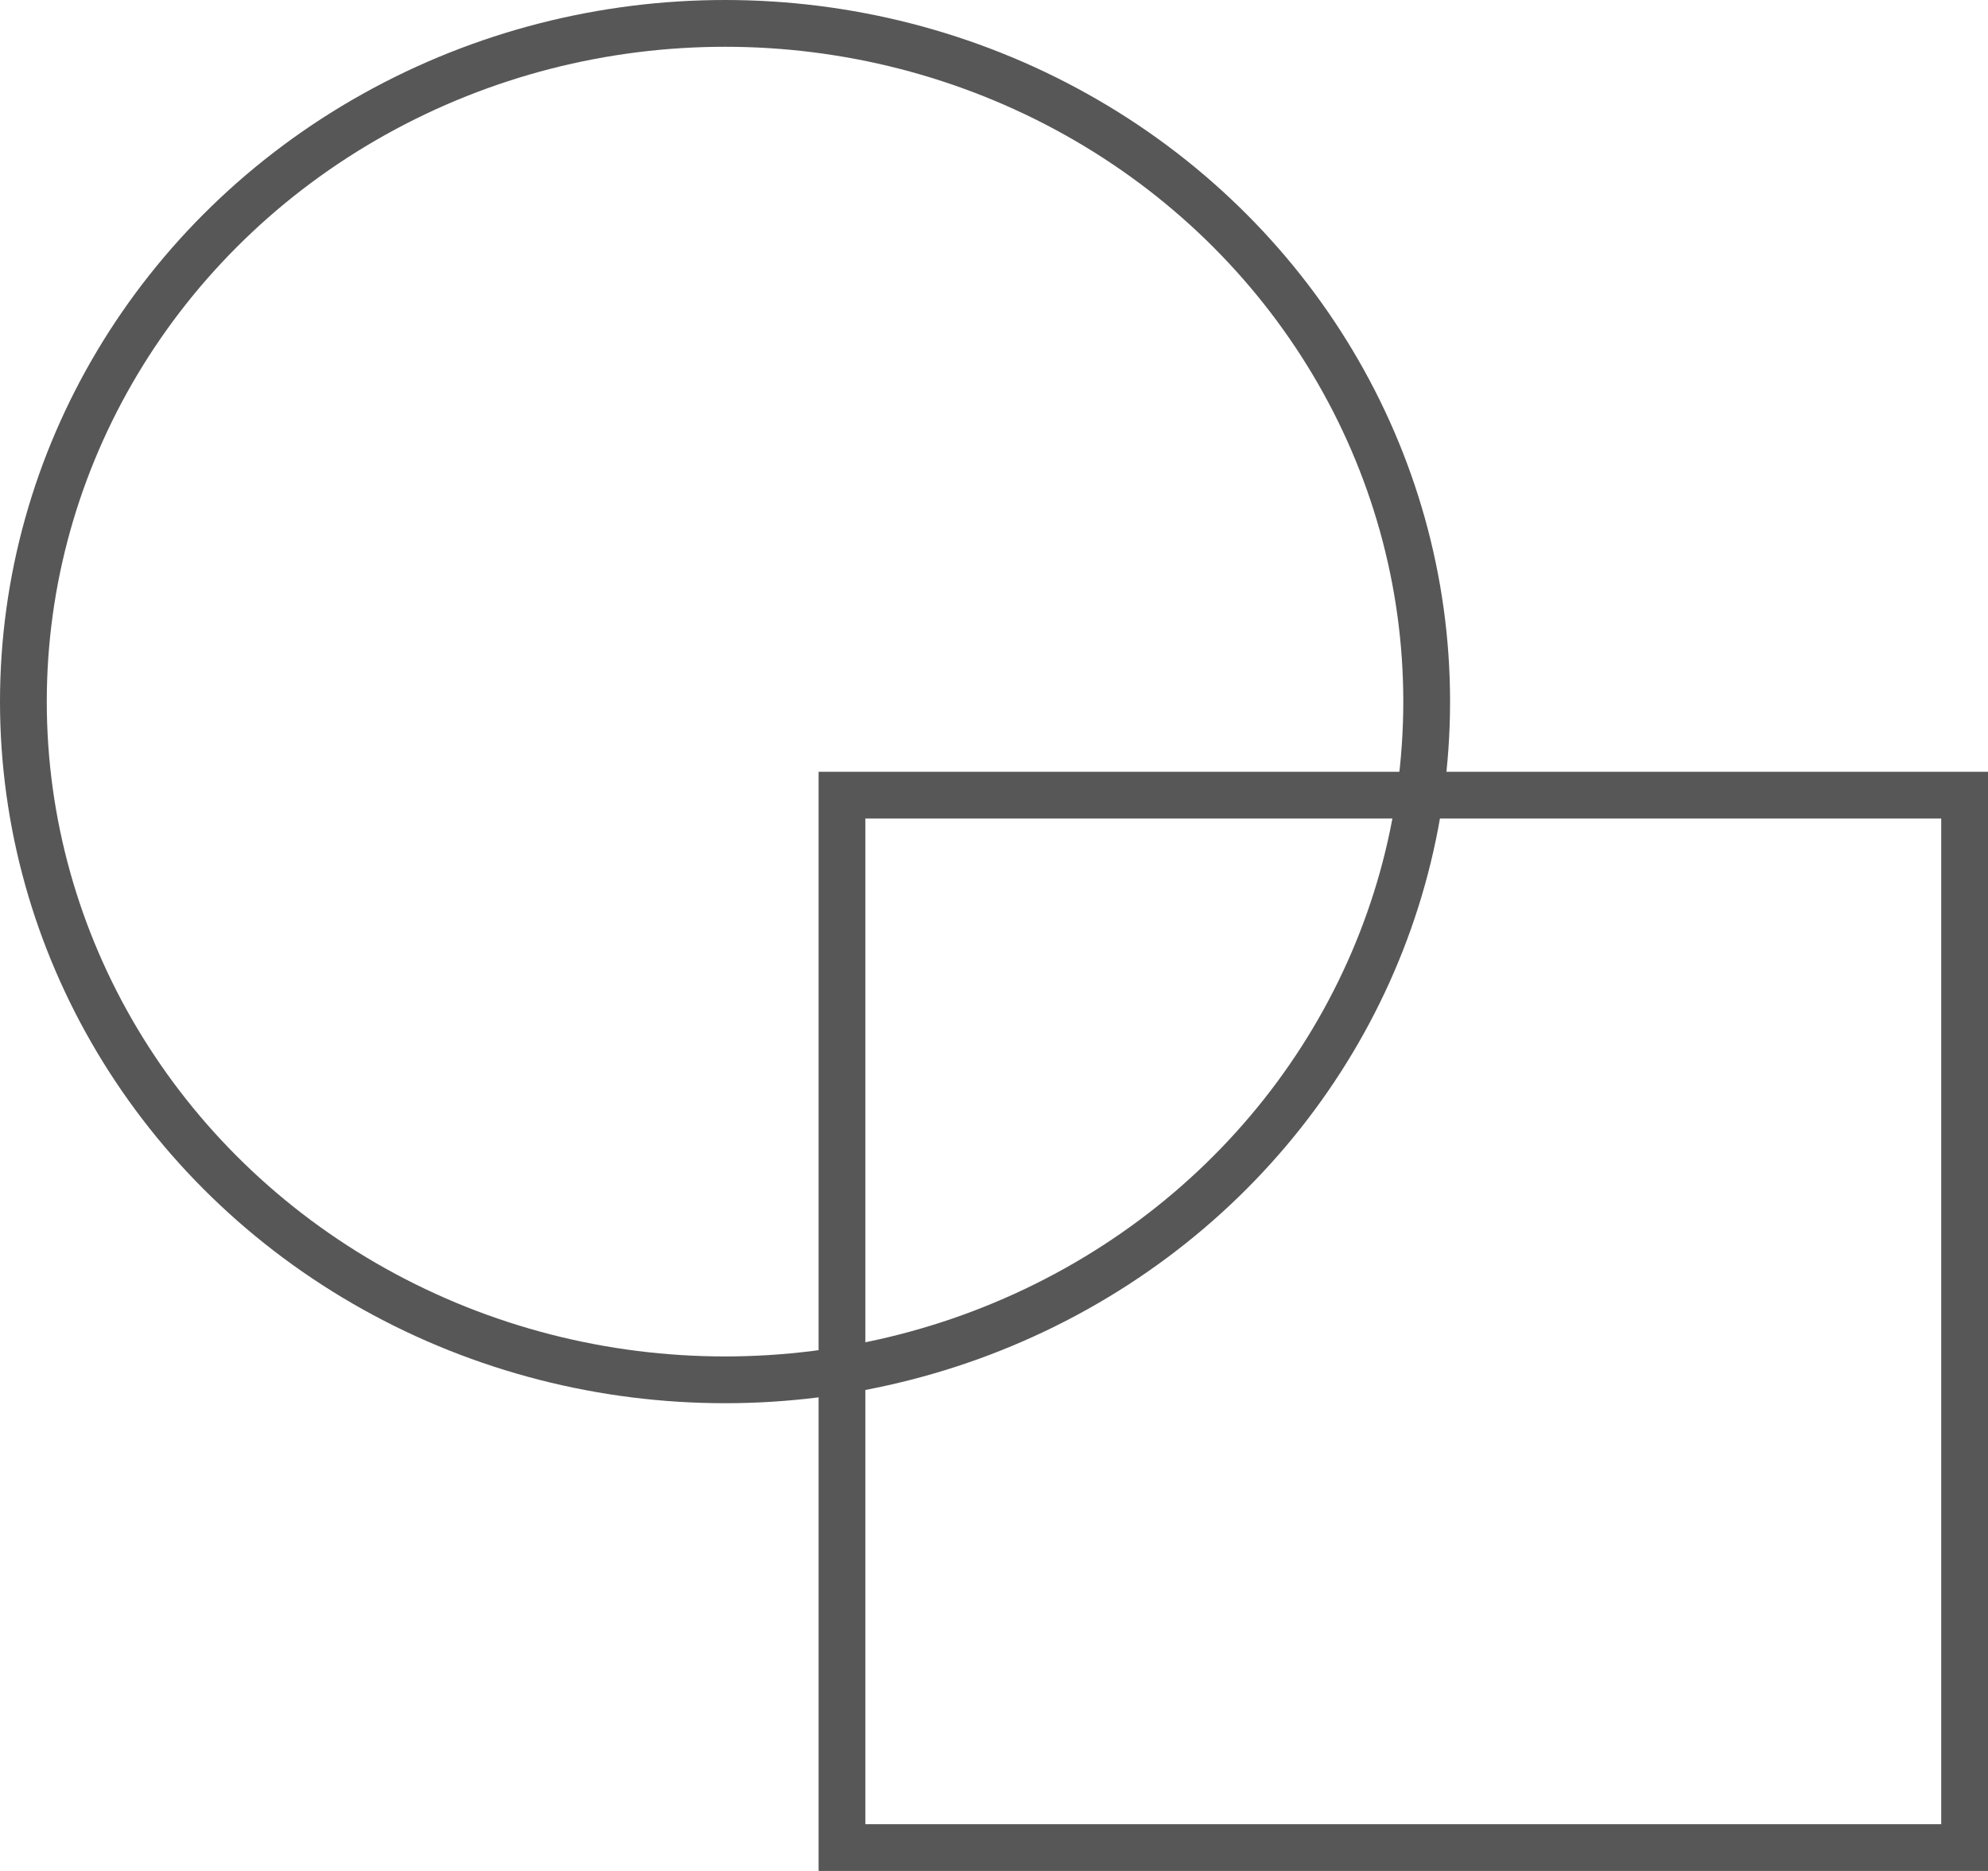 <?xml version="1.0" encoding="UTF-8"?>
<svg width="85px" height="80px" viewBox="0 0 85 80" version="1.1" xmlns="http://www.w3.org/2000/svg" xmlns:xlink="http://www.w3.org/1999/xlink">
    <!-- Generator: Sketch 53.1 (72631) - https://sketchapp.com -->
    <title>Group 4</title>
    <desc>Created with Sketch.</desc>
    <g id="Page-1" stroke="none" stroke-width="1" fill="none" fill-rule="evenodd">
        <g id="Group-4" transform="translate(1, 1)" stroke="#575757" stroke-width="2">
            <rect id="Rectangle" x="35" y="33" width="48" height="45"></rect>
            <ellipse id="Oval" cx="30" cy="29" rx="30" ry="29"></ellipse>
        </g>
    </g>
</svg>